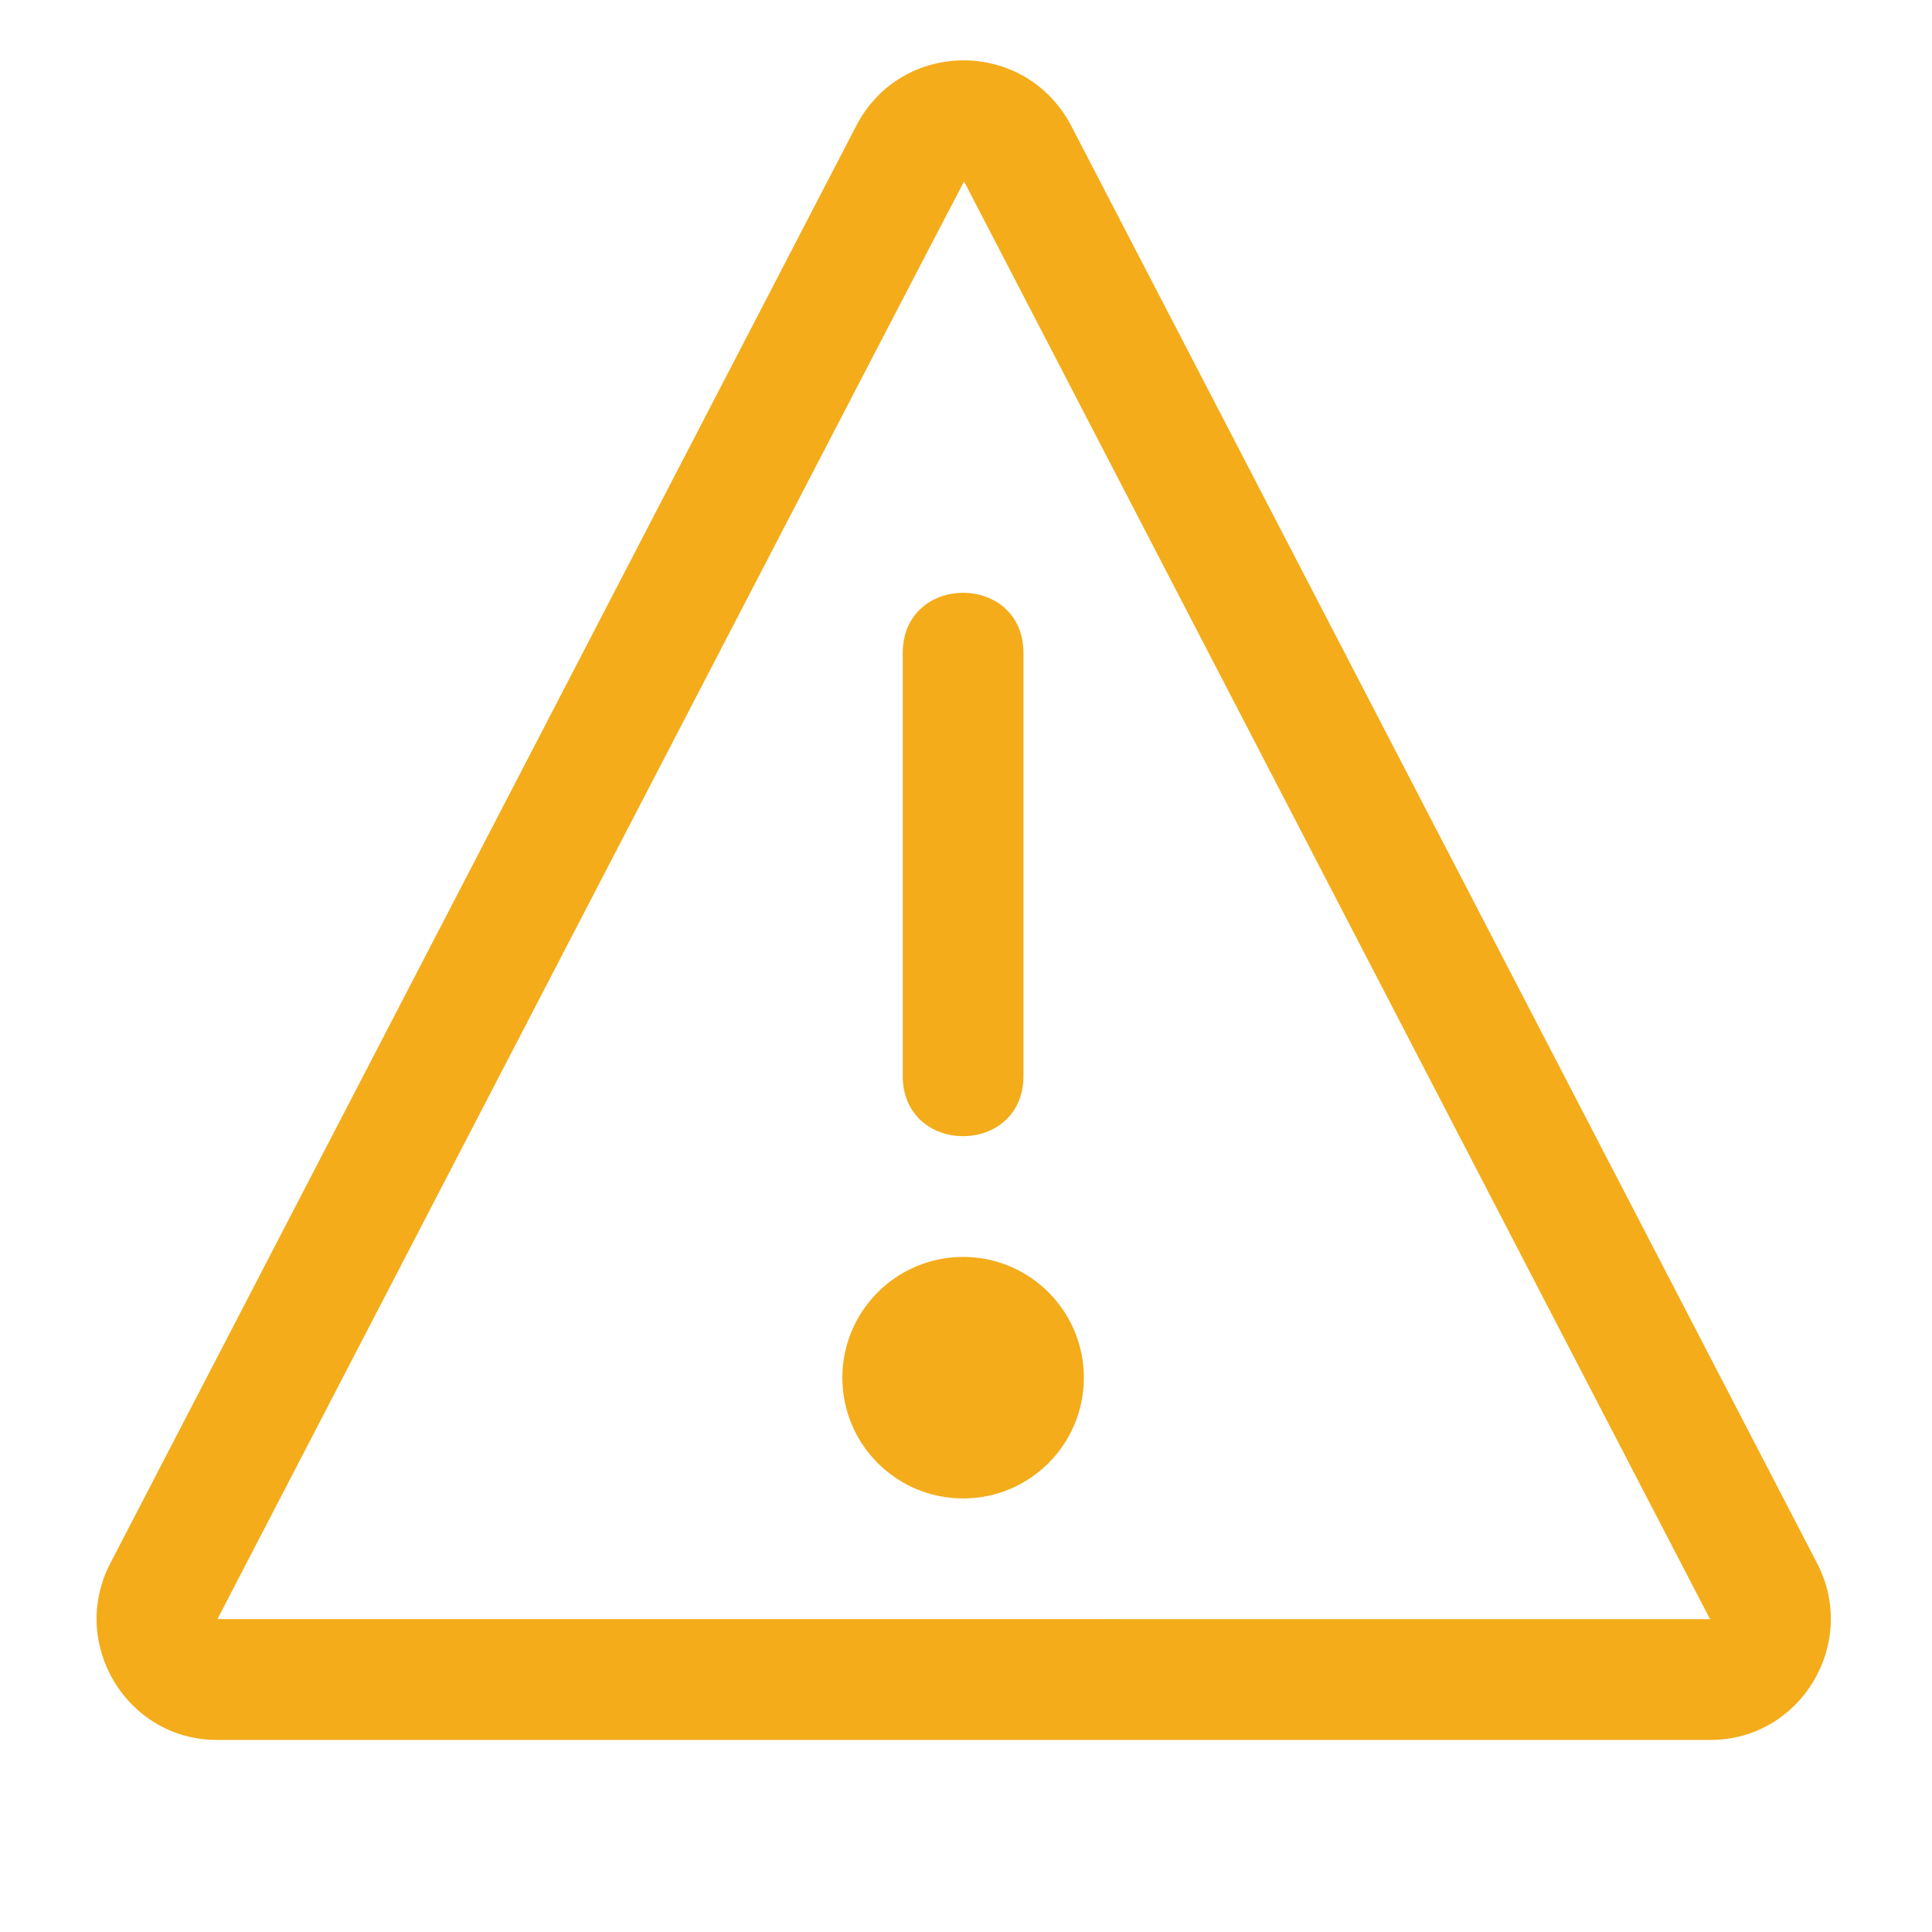 <svg width="24" height="24" viewBox="0 0 24 24" fill="#F4AC1A" xmlns="http://www.w3.org/2000/svg">
    <path fill-rule="evenodd" clip-rule="evenodd" d="M11.976 2.254C11.976 2.254 21.24 20.114 21.243 20.114C21.243 20.114 2.701 20.113 2.701 20.113C2.701 20.113 11.972 2.248 11.976 2.254ZM10.641 1.554L1.367 19.426C0.856 20.419 1.576 21.614 2.694 21.614H21.249C22.367 21.614 23.087 20.419 22.576 19.426L13.305 1.559C12.736 0.481 11.207 0.481 10.641 1.554ZM12.714 13.364V8.114C12.714 7.114 11.214 7.114 11.214 8.114V13.364C11.214 14.364 12.714 14.364 12.714 13.364ZM11.964 18.614C12.793 18.614 13.464 17.943 13.464 17.114C13.464 16.286 12.793 15.614 11.964 15.614C11.136 15.614 10.464 16.286 10.464 17.114C10.464 17.943 11.136 18.614 11.964 18.614Z" />
</svg>
    